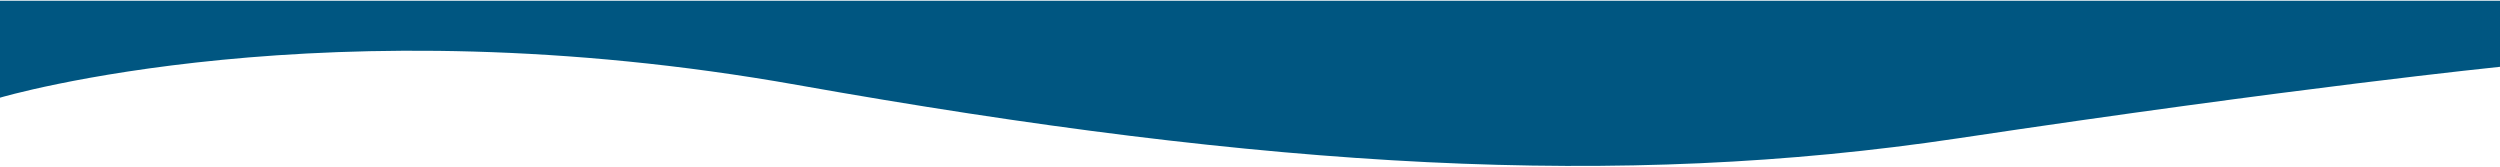 <svg width="3405" height="227" viewBox="0 0 3435 227" fill="005681" xmlns="http://www.w3.org/2000/svg">
<path d="M1095.49 115.749C446.752 0.499 0 133.211 0 133.211V0H1729.98H3435V90.803C3435 90.803 3155.78 119.241 2690.02 189.09C2224.25 258.938 1744.23 230.999 1095.49 115.749Z" fill="#005681"/>
</svg>
